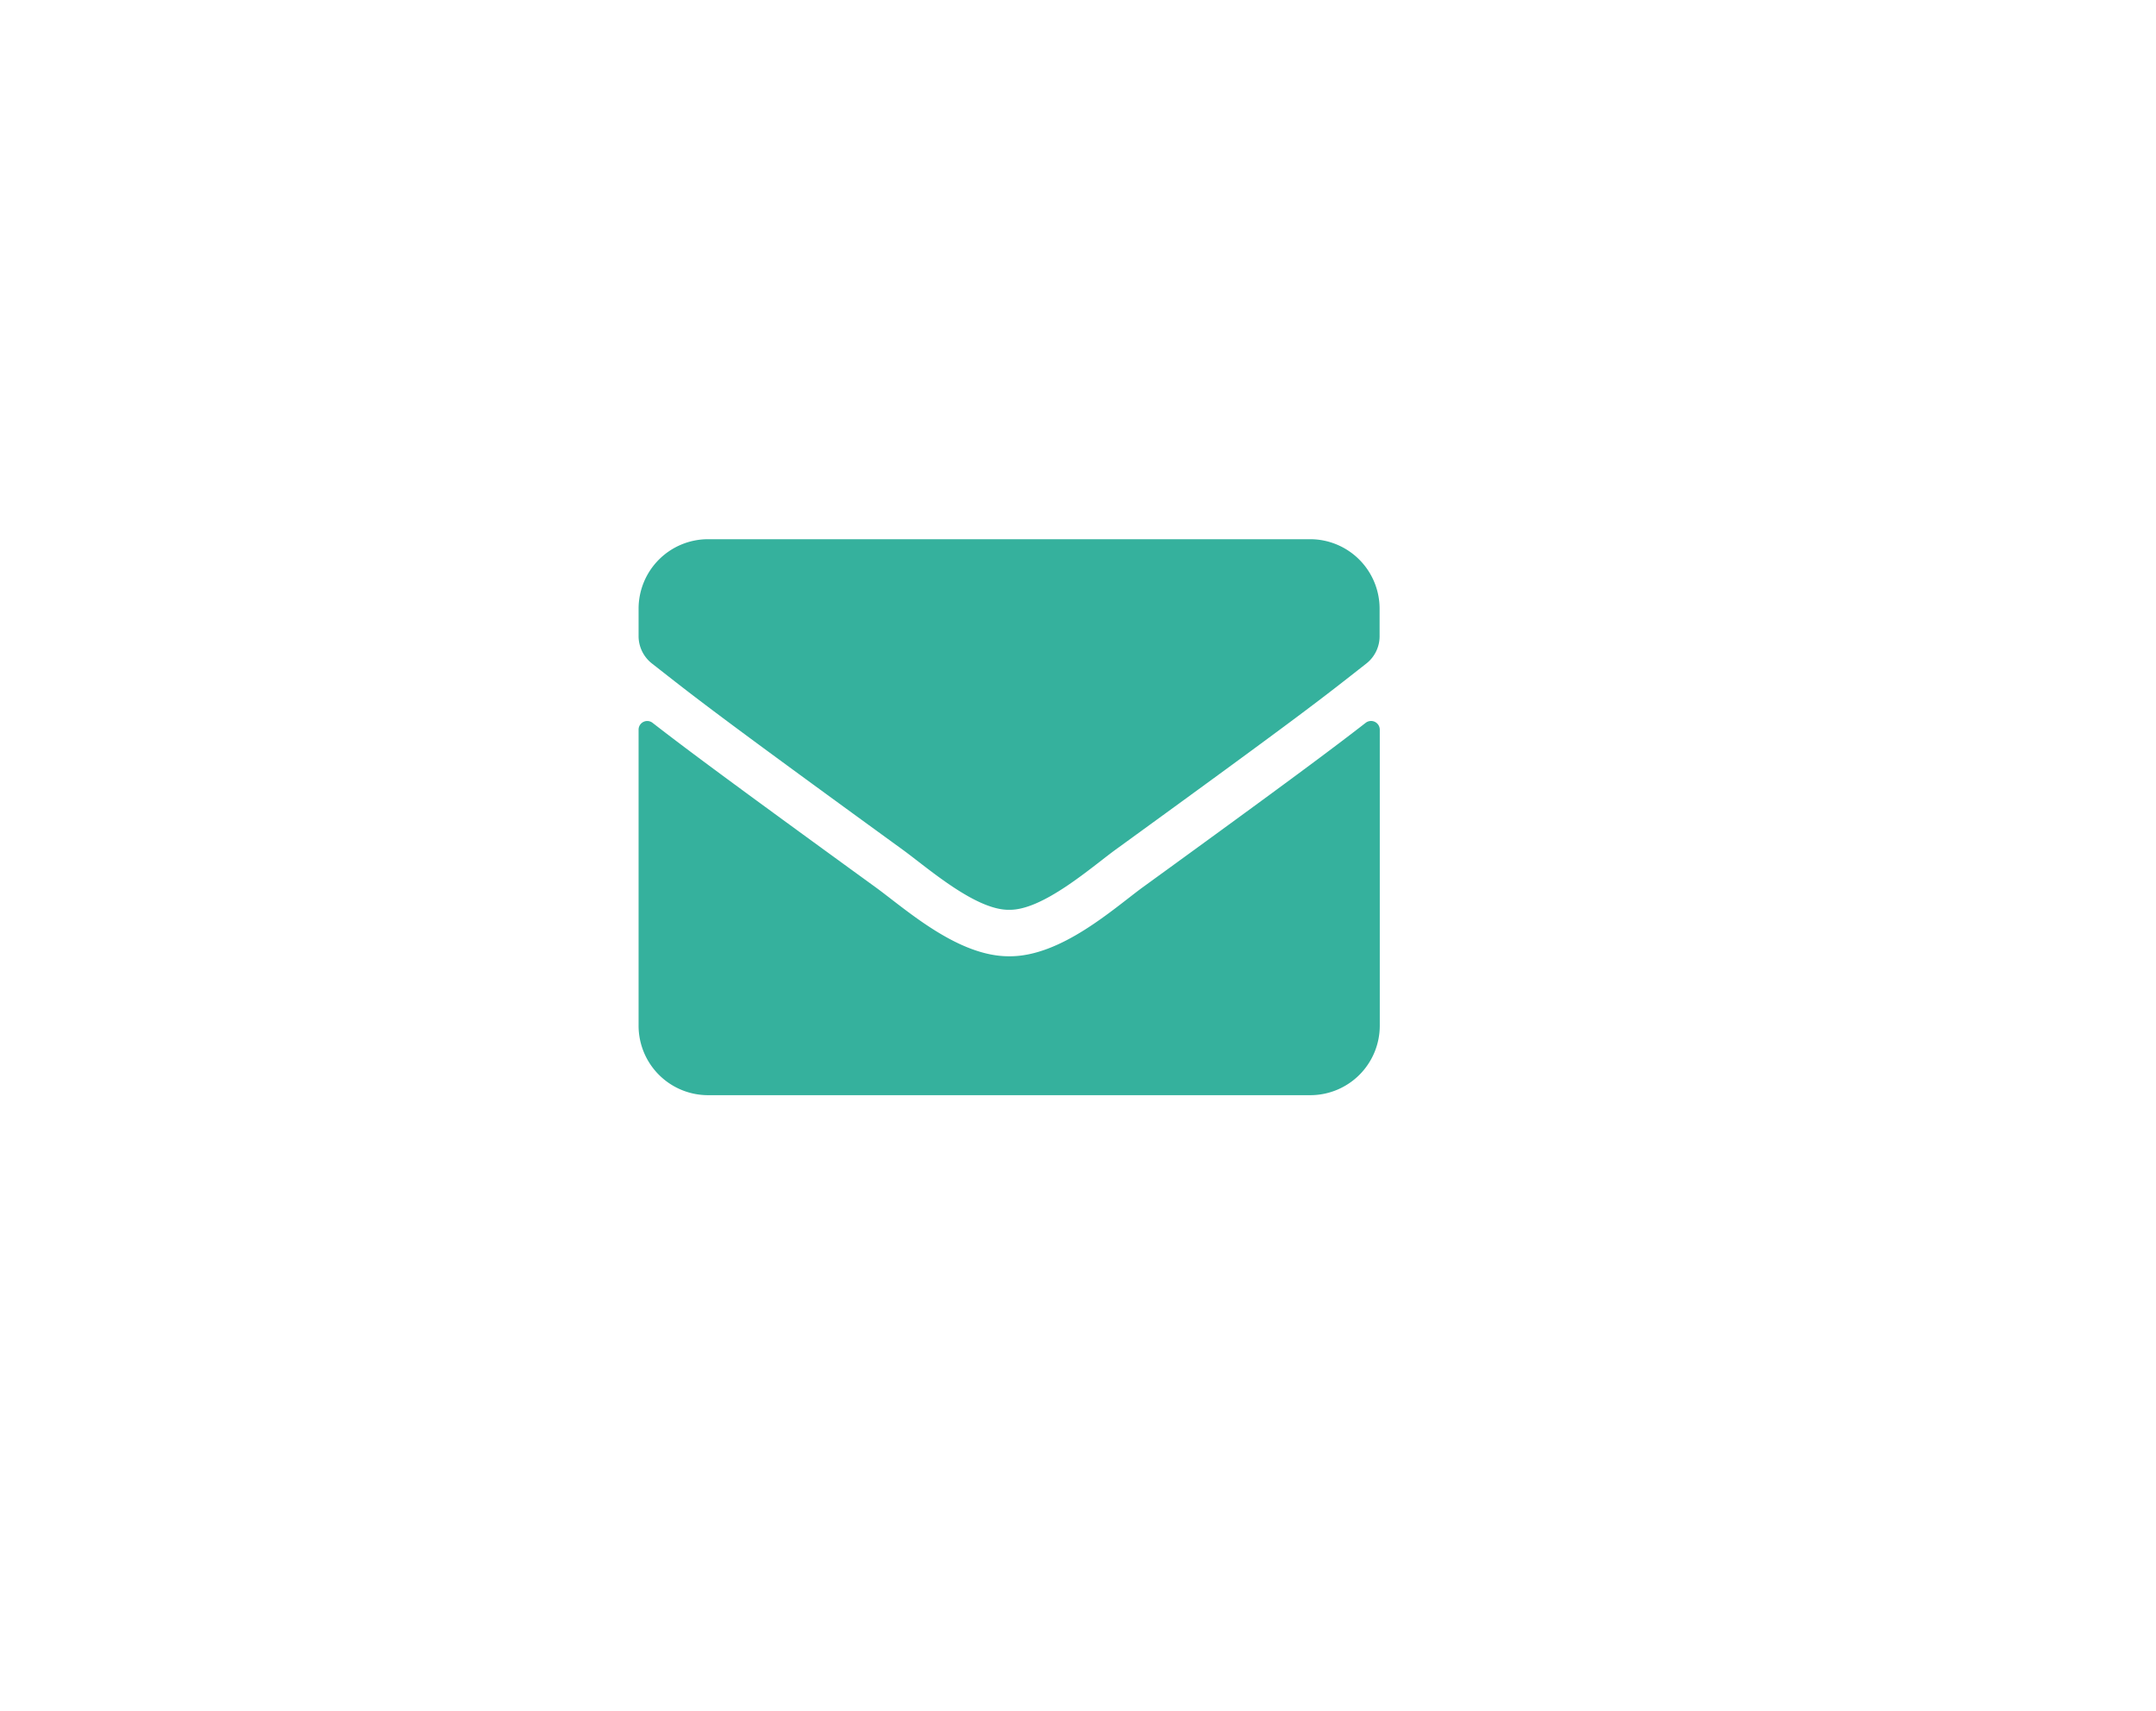 <svg xmlns="http://www.w3.org/2000/svg" width="63" height="50" viewBox="0 0 63 50">
  <g id="Group_62" data-name="Group 62" transform="translate(-1212 -7220)">
    <g id="Button_-_White" data-name="Button - White" transform="translate(1212 7220)">
      <rect id="Rectangle_10" data-name="Rectangle 10" width="63" height="50" fill="#fff"/>
    </g>
    <path id="envelope-solid" d="M21.248,69.364a.255.255,0,0,1,.41.2v8.651a2.031,2.031,0,0,1-2.031,2.031H2.031A2.031,2.031,0,0,1,0,78.214V69.567a.253.253,0,0,1,.41-.2c.948.736,2.2,1.671,6.519,4.806.893.651,2.4,2.022,3.9,2.014,1.51.013,3.046-1.388,3.9-2.014C19.049,71.039,20.3,70.1,21.248,69.364ZM10.829,74.829c.981.017,2.394-1.235,3.1-1.751,5.614-4.074,6.041-4.429,7.335-5.444a1.012,1.012,0,0,0,.389-.8v-.8A2.031,2.031,0,0,0,19.628,64H2.031A2.031,2.031,0,0,0,0,66.031v.8a1.018,1.018,0,0,0,.389.8C1.684,68.645,2.111,69,7.724,73.078,8.435,73.594,9.848,74.846,10.829,74.829Z" transform="translate(1230.66 7171.756)" fill="#35b19d"/>
  </g>
</svg>

